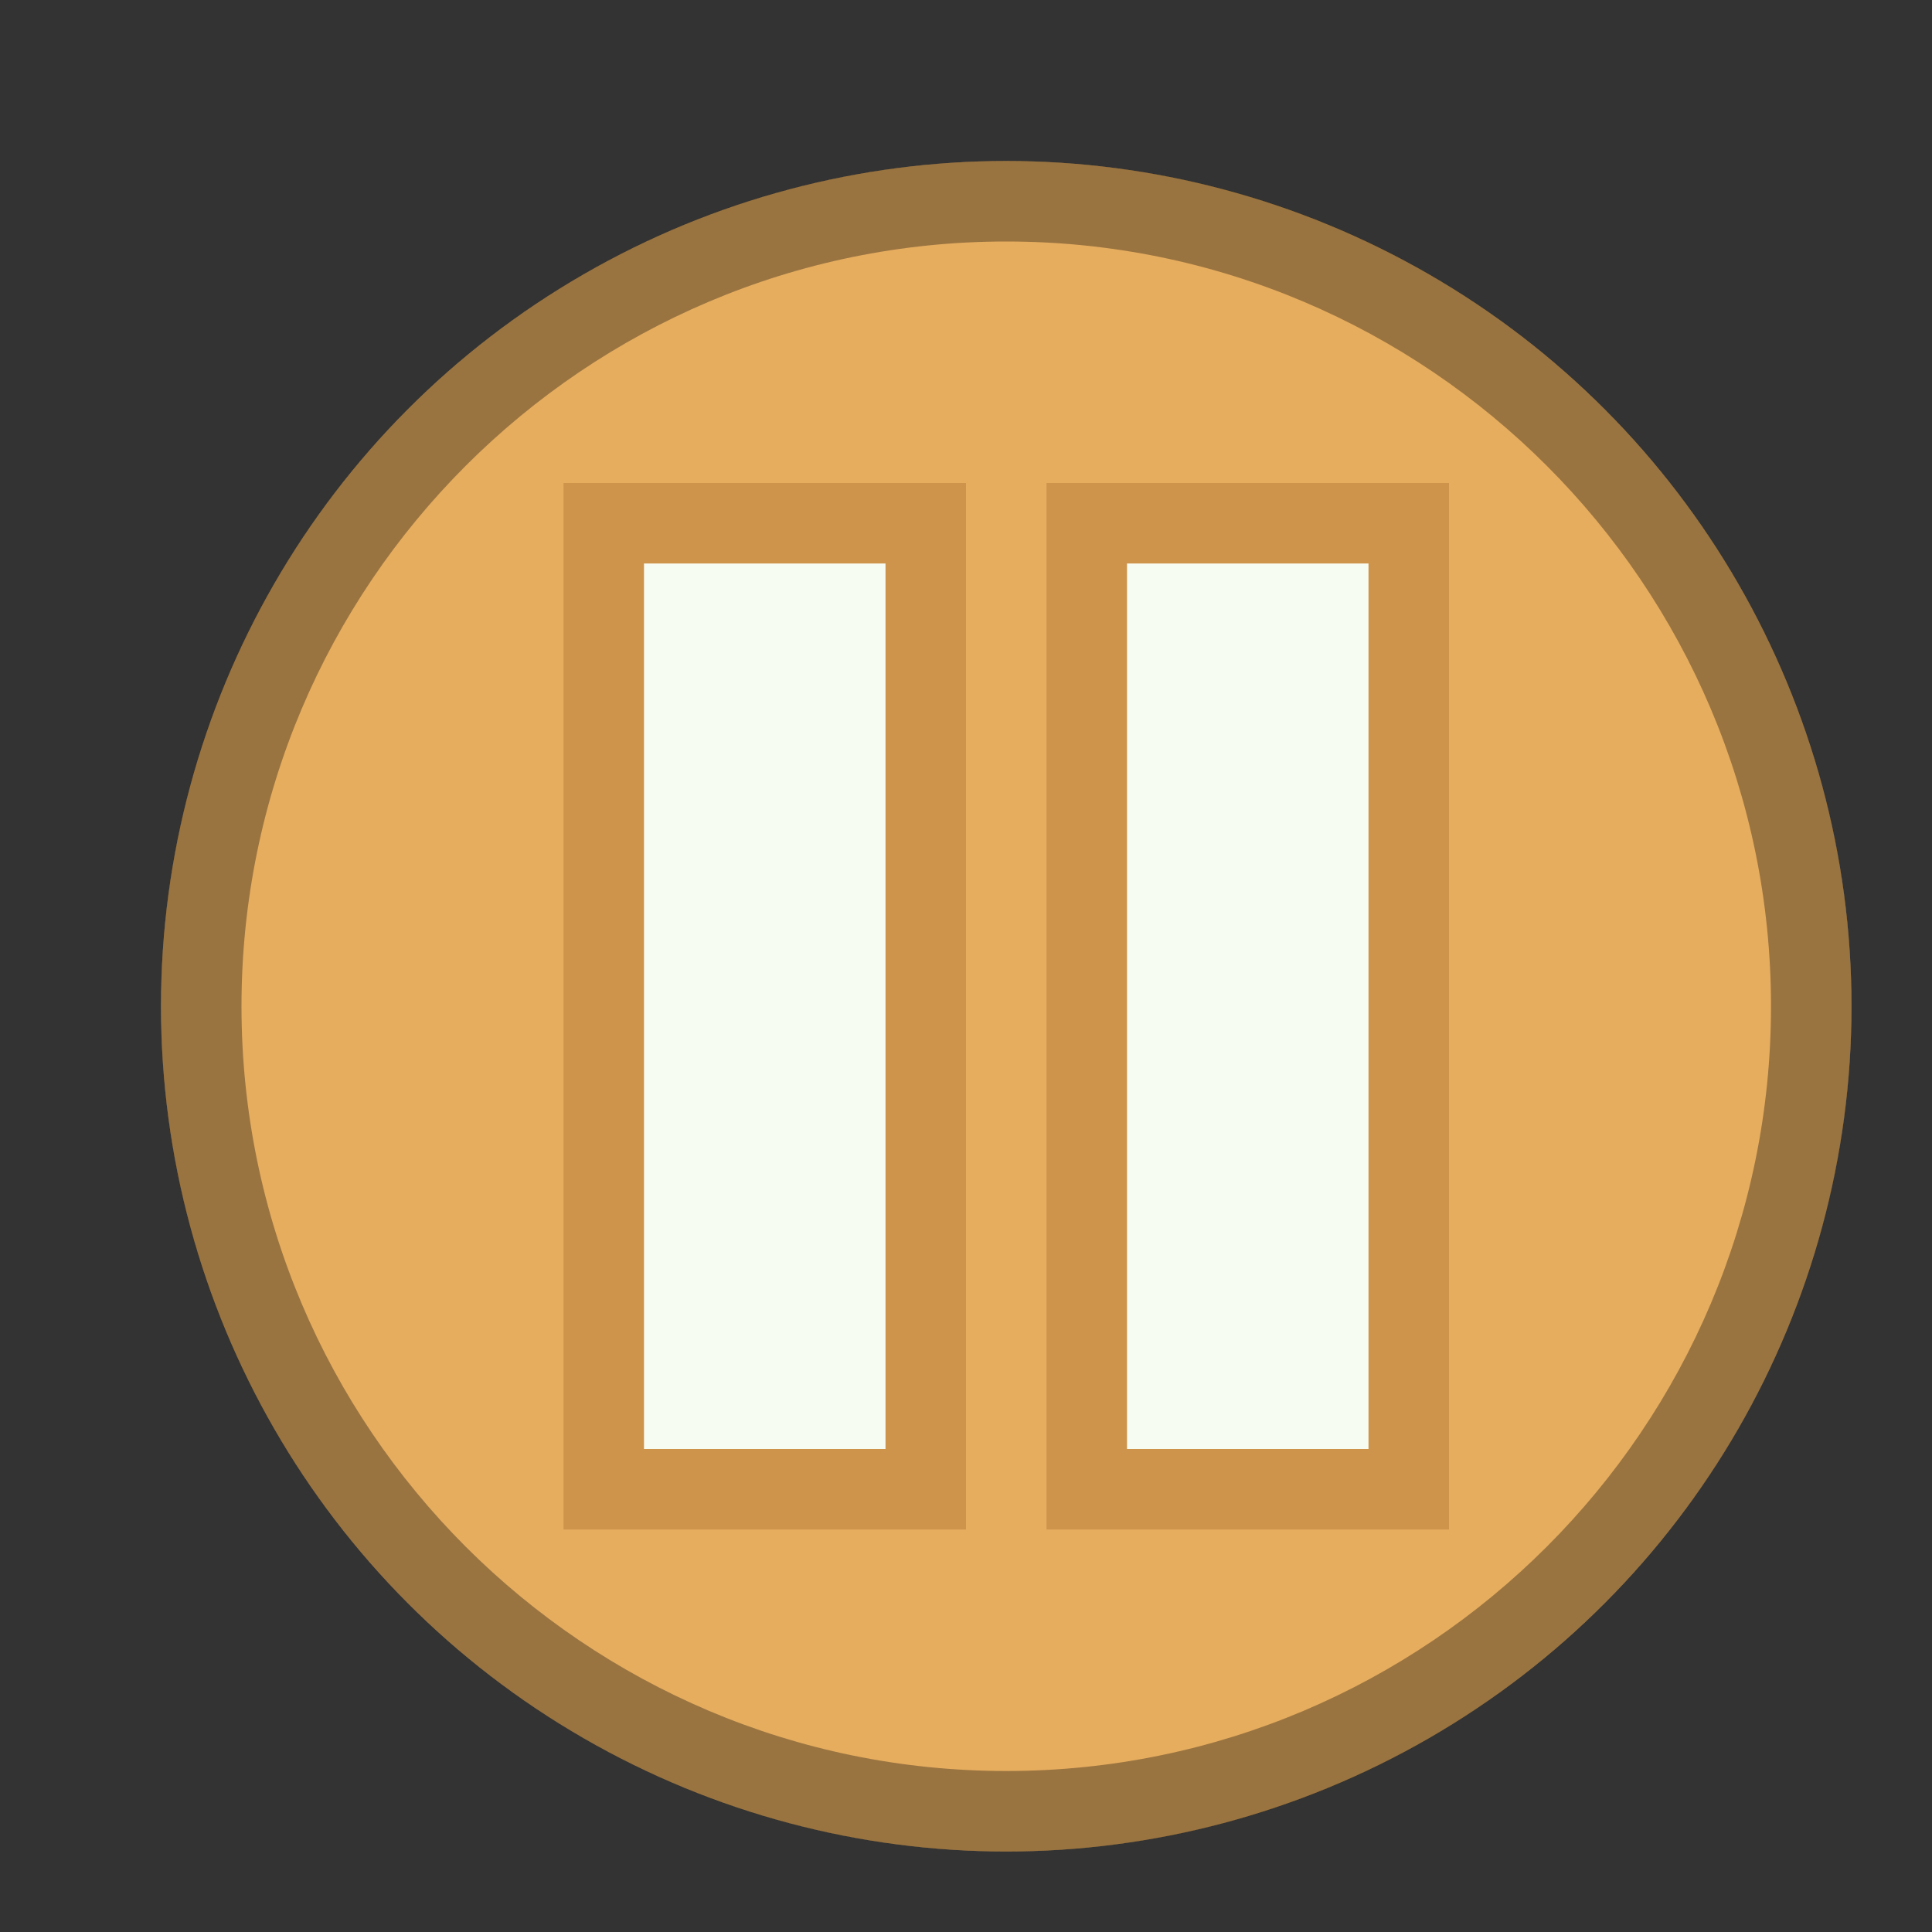 <?xml version="1.0" encoding="UTF-8"?>
<!--

    Licensed to the Apache Software Foundation (ASF) under one
    or more contributor license agreements.  See the NOTICE file
    distributed with this work for additional information
    regarding copyright ownership.  The ASF licenses this file
    to you under the Apache License, Version 2.0 (the
    "License"); you may not use this file except in compliance
    with the License.  You may obtain a copy of the License at

      http://www.apache.org/licenses/LICENSE-2.0

    Unless required by applicable law or agreed to in writing,
    software distributed under the License is distributed on an
    "AS IS" BASIS, WITHOUT WARRANTIES OR CONDITIONS OF ANY
    KIND, either express or implied.  See the License for the
    specific language governing permissions and limitations
    under the License.

-->
<svg id="New_Vector" xmlns="http://www.w3.org/2000/svg" width="24" height="24" version="1.1" viewBox="0 0 24 24">
  <rect x="0" y="0" width="24" height="24" fill="#333333" stroke="none"/>
  <!-- Generator: Adobe Illustrator 29.0.0, SVG Export Plug-In . SVG Version: 2.1.0 Build 186)  -->
  <defs>
    <style>
      .st0 {
        fill: #e6ad5f;
      }

      .st1 {
        opacity: .33;
      }

      .st2 {
        fill: #f7fcf2;
      }

      .st3 {
        fill: #ce944c;
      }
    </style>
  </defs>
  <g>
    <circle class="st0" cx="12.5" cy="12.5" r="10.5"/>
    <g class="st1">
      <path d="M12.5,3c5.238,0,9.5,4.262,9.5,9.5s-4.262,9.5-9.5,9.5S3,17.738,3,12.5,7.262,3,12.5,3M12.5,2C6.701,2,2,6.701,2,12.5s4.701,10.5,10.5,10.5,10.5-4.701,10.5-10.5S18.299,2,12.5,2h0Z"/>
    </g>
  </g>
  <g>
    <rect class="st2" x="7.5" y="6.5" width="4" height="12"/>
    <path class="st3" d="M11,7v11h-3V7h3M12,6h-5v13h5V6h0Z"/>
  </g>
  <g>
    <rect class="st2" x="13.5" y="6.5" width="4" height="12"/>
    <path class="st3" d="M17,7v11h-3V7h3M18,6h-5v13h5V6h0Z"/>
  </g>
  <description>Apache NetBeans Logo
  </description>
</svg>
